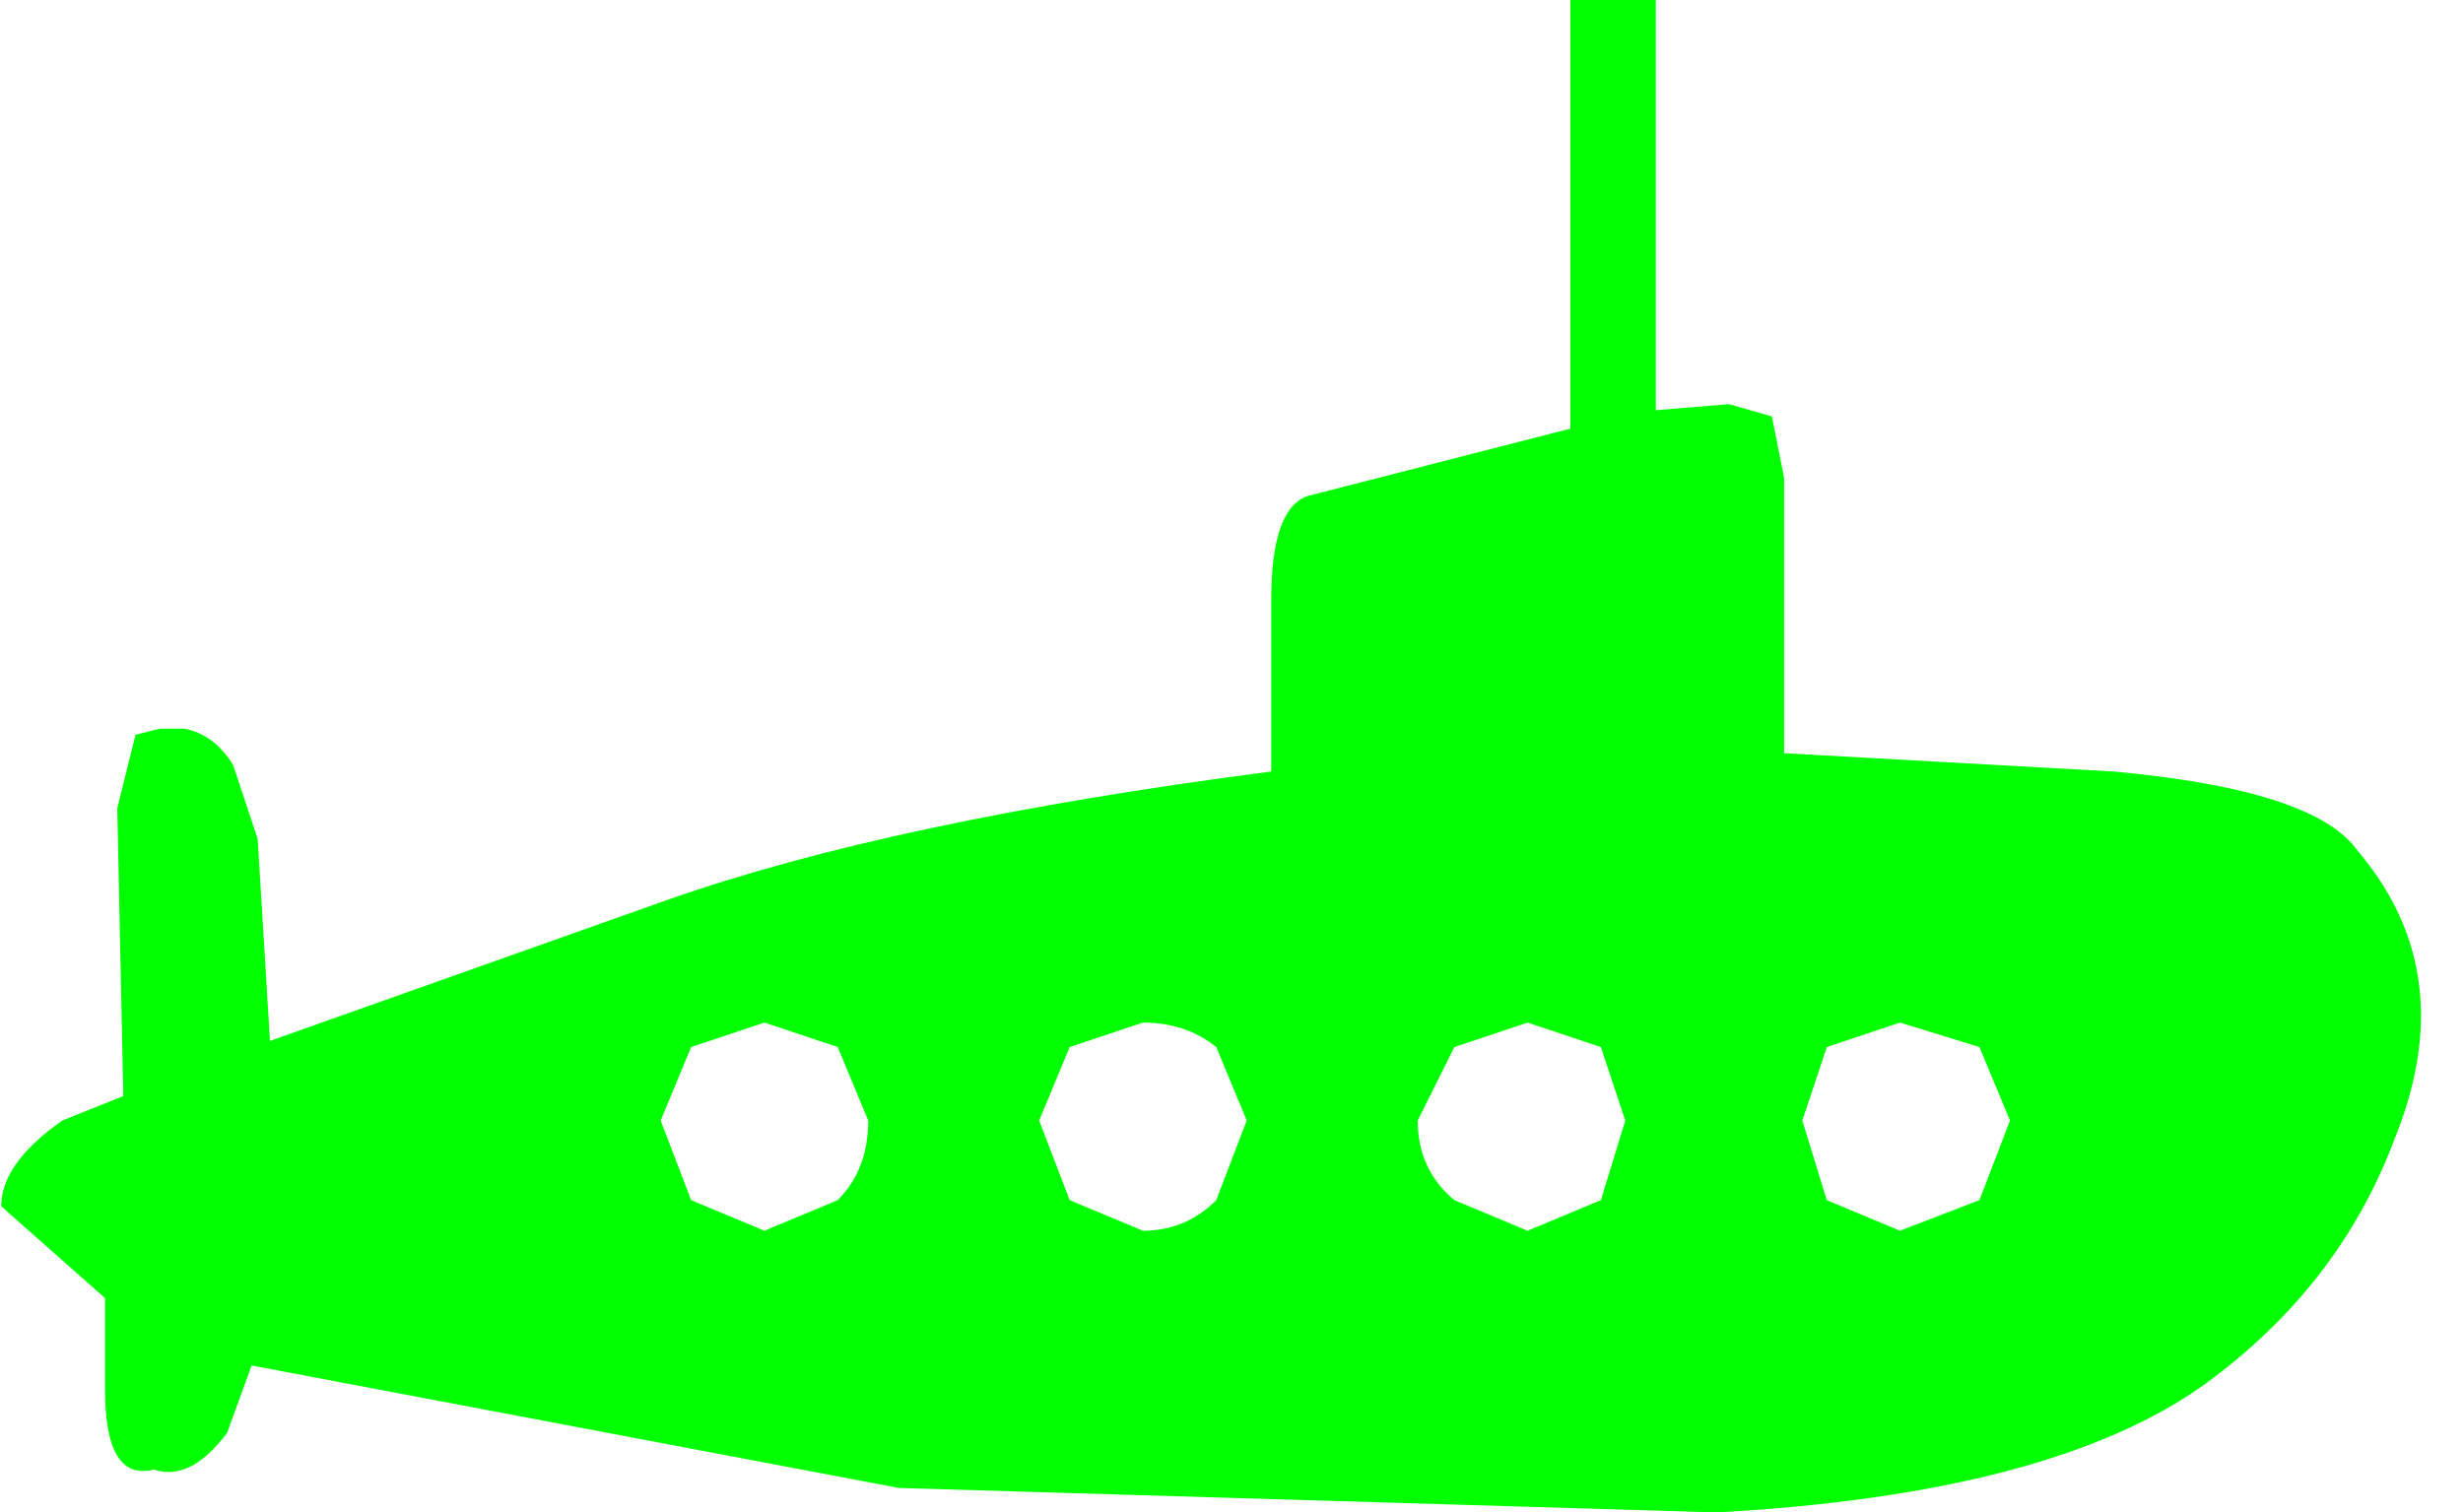<?xml version="1.0" encoding="UTF-8" standalone="no"?>
<svg
   xmlns:dc="http://purl.org/dc/elements/1.1/"
   xmlns:cc="http://creativecommons.org/ns#"
   xmlns:rdf="http://www.w3.org/1999/02/22-rdf-syntax-ns#"
   xmlns:svg="http://www.w3.org/2000/svg"
   xmlns="http://www.w3.org/2000/svg"
   xmlns:sodipodi="http://sodipodi.sourceforge.net/DTD/sodipodi-0.dtd"
   xmlns:inkscape="http://www.inkscape.org/namespaces/inkscape"
   width="127pt"
   height="78pt"
   viewBox="0 0 127 78"
   version="1.1"
   id="svg5"
   sodipodi:docname="icon_29.svg"
   inkscape:version="0.92.1 r15371">
  <defs
     id="defs9" />
  <sodipodi:namedview
     pagecolor="#ffffff"
     bordercolor="#666666"
     borderopacity="1"
     objecttolerance="10"
     gridtolerance="10"
     guidetolerance="10"
     inkscape:pageopacity="0"
     inkscape:pageshadow="2"
     inkscape:window-width="1366"
     inkscape:window-height="685"
     id="namedview7"
     showgrid="false"
     inkscape:zoom="2.1496063"
     inkscape:cx="-9.7692308"
     inkscape:cy="52"
     inkscape:window-x="0"
     inkscape:window-y="0"
     inkscape:window-maximized="1"
     inkscape:current-layer="surface1" />
  <g
     id="surface1">
    <path
       style="fill:#00ff00;fill-opacity:1;fill-rule:nonzero;stroke:none"
       d="M 39.418,52.738 35.637,54 l -1.57,3.789 1.57,4.105 3.781,1.578 3.777,-1.578 c 1.047,-1.051 1.574,-2.422 1.574,-4.105 L 43.195,54 39.418,52.738 M 64.285,57.789 62.715,54 c -1.051,-0.844 -2.312,-1.262 -3.781,-1.262 L 55.156,54 l -1.574,3.789 1.574,4.105 3.777,1.578 c 1.469,0 2.73,-0.523 3.781,-1.578 l 1.57,-4.105 m 19.52,0 L 82.547,54 78.77,52.738 74.992,54 73.102,57.789 c 0,1.684 0.629,3.055 1.891,4.105 l 3.777,1.578 3.777,-1.578 1.258,-4.105 m 18.262,4.105 1.574,-4.105 L 102.066,54 97.973,52.738 94.195,54 l -1.262,3.789 1.262,4.105 3.777,1.578 4.094,-1.578 M 80.973,0 h 4.406 v 21.156 l 3.777,-0.312 2.207,0.629 0.629,3.16 V 38.844 l 17,0.945 c 6.926,0.633 11.121,2 12.59,4.105 3.57,4.211 4.199,9.156 1.891,14.844 -1.891,5.051 -5.141,9.262 -9.758,12.629 -5.25,3.789 -13.645,6 -25.187,6.633 L 46.344,76.738 12.973,70.422 11.711,73.895 C 10.453,75.578 9.195,76.211 7.934,75.789 6.254,76.211 5.418,74.844 5.418,71.684 V 66.949 L 0.062,62.211 c 0,-1.473 1.051,-2.949 3.148,-4.422 L 6.359,56.527 6.047,41.684 6.988,37.895 8.25,37.578 h 1.258 c 1.051,0.211 1.891,0.844 2.52,1.895 l 1.258,3.789 0.633,10.422 20.461,-7.262 c 7.766,-2.738 18.156,-4.949 31.168,-6.633 v -8.84 c 0,-3.16 0.629,-4.949 1.887,-5.371 L 80.973,22.105 V 0"
       id="path2"
       inkscape:connector-curvature="0" />
  </g>
</svg>
